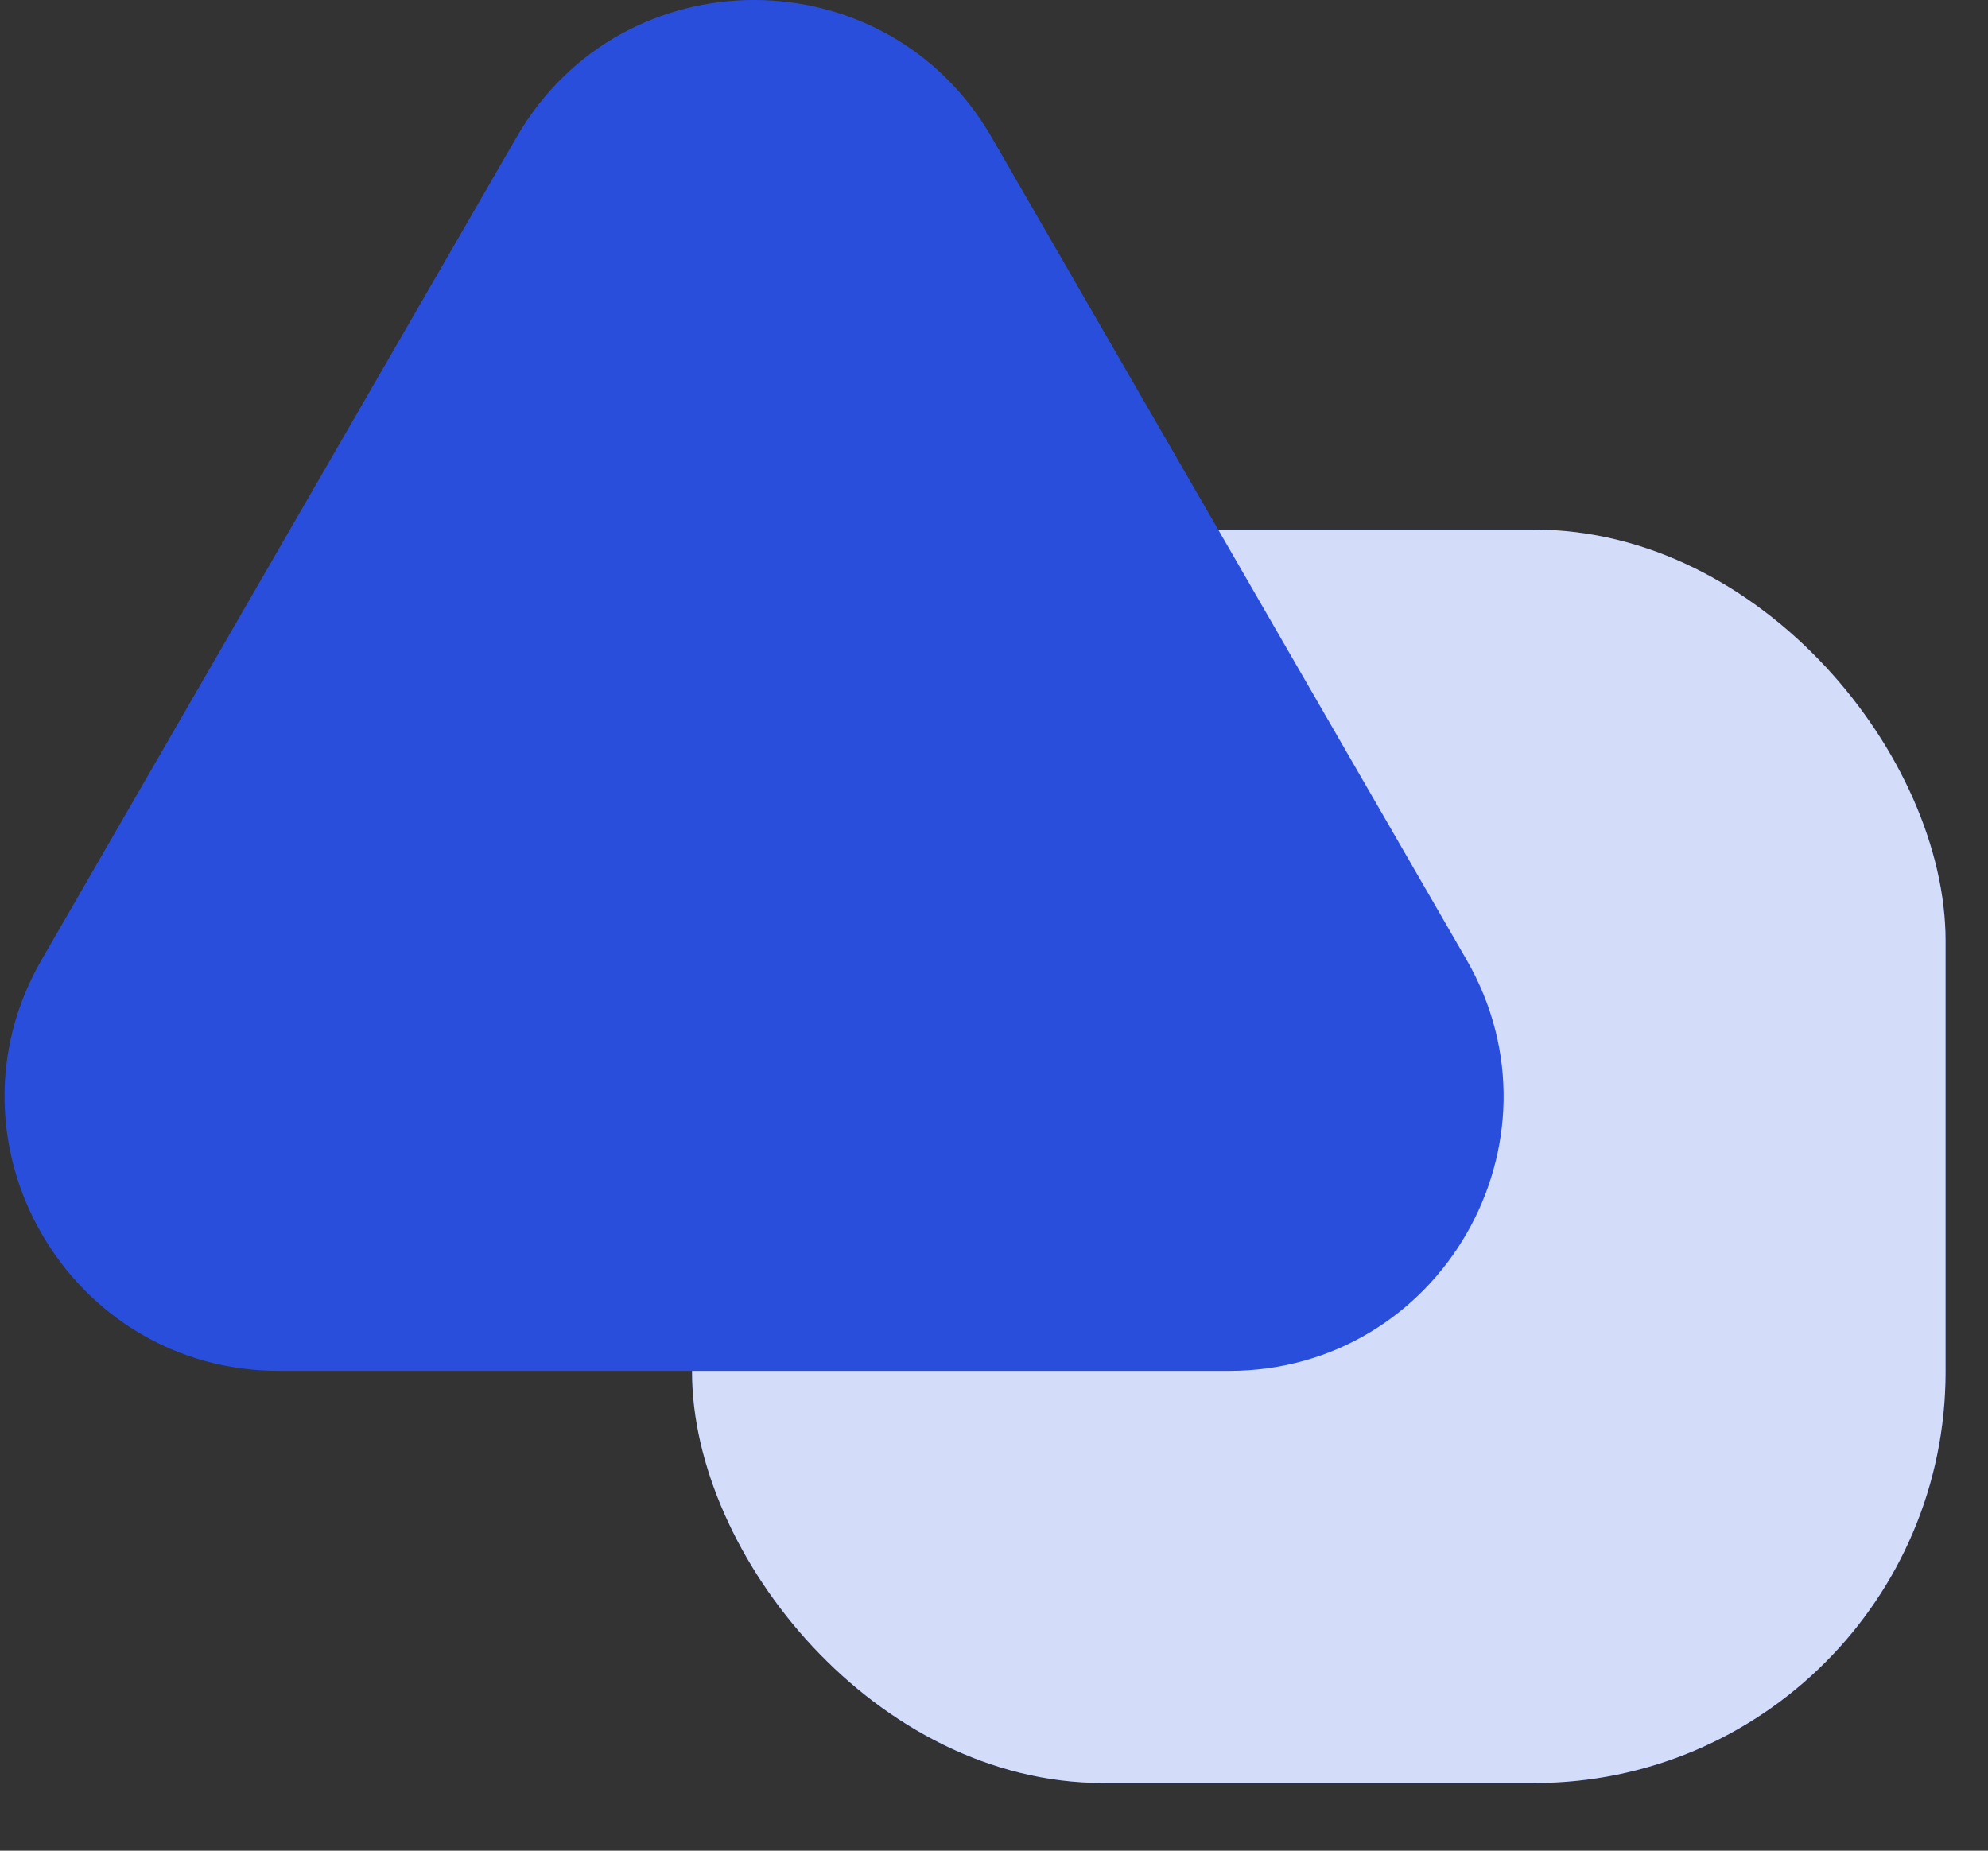 <svg width="29" height="27" viewBox="0 0 29 27" fill="none" xmlns="http://www.w3.org/2000/svg">
    <rect x="0" y="0" width="29" height="27" fill="#333333" stroke="none"/>
    <rect x="10.095" y="7.727" width="18.286" height="18.286" rx="6" fill="#254EDB" />
    <rect x="10.095" y="7.727" width="18.286" height="18.286" rx="6" fill="white" fill-opacity="0.8" />
    <path
        d="M7.536 2C9.075 -0.667 12.925 -0.667 14.464 2L21.392 14C22.932 16.667 21.007 20 17.928 20H4.072C0.993 20 -0.932 16.667 0.608 14L7.536 2Z"
        fill="#284EDB" />
</svg>